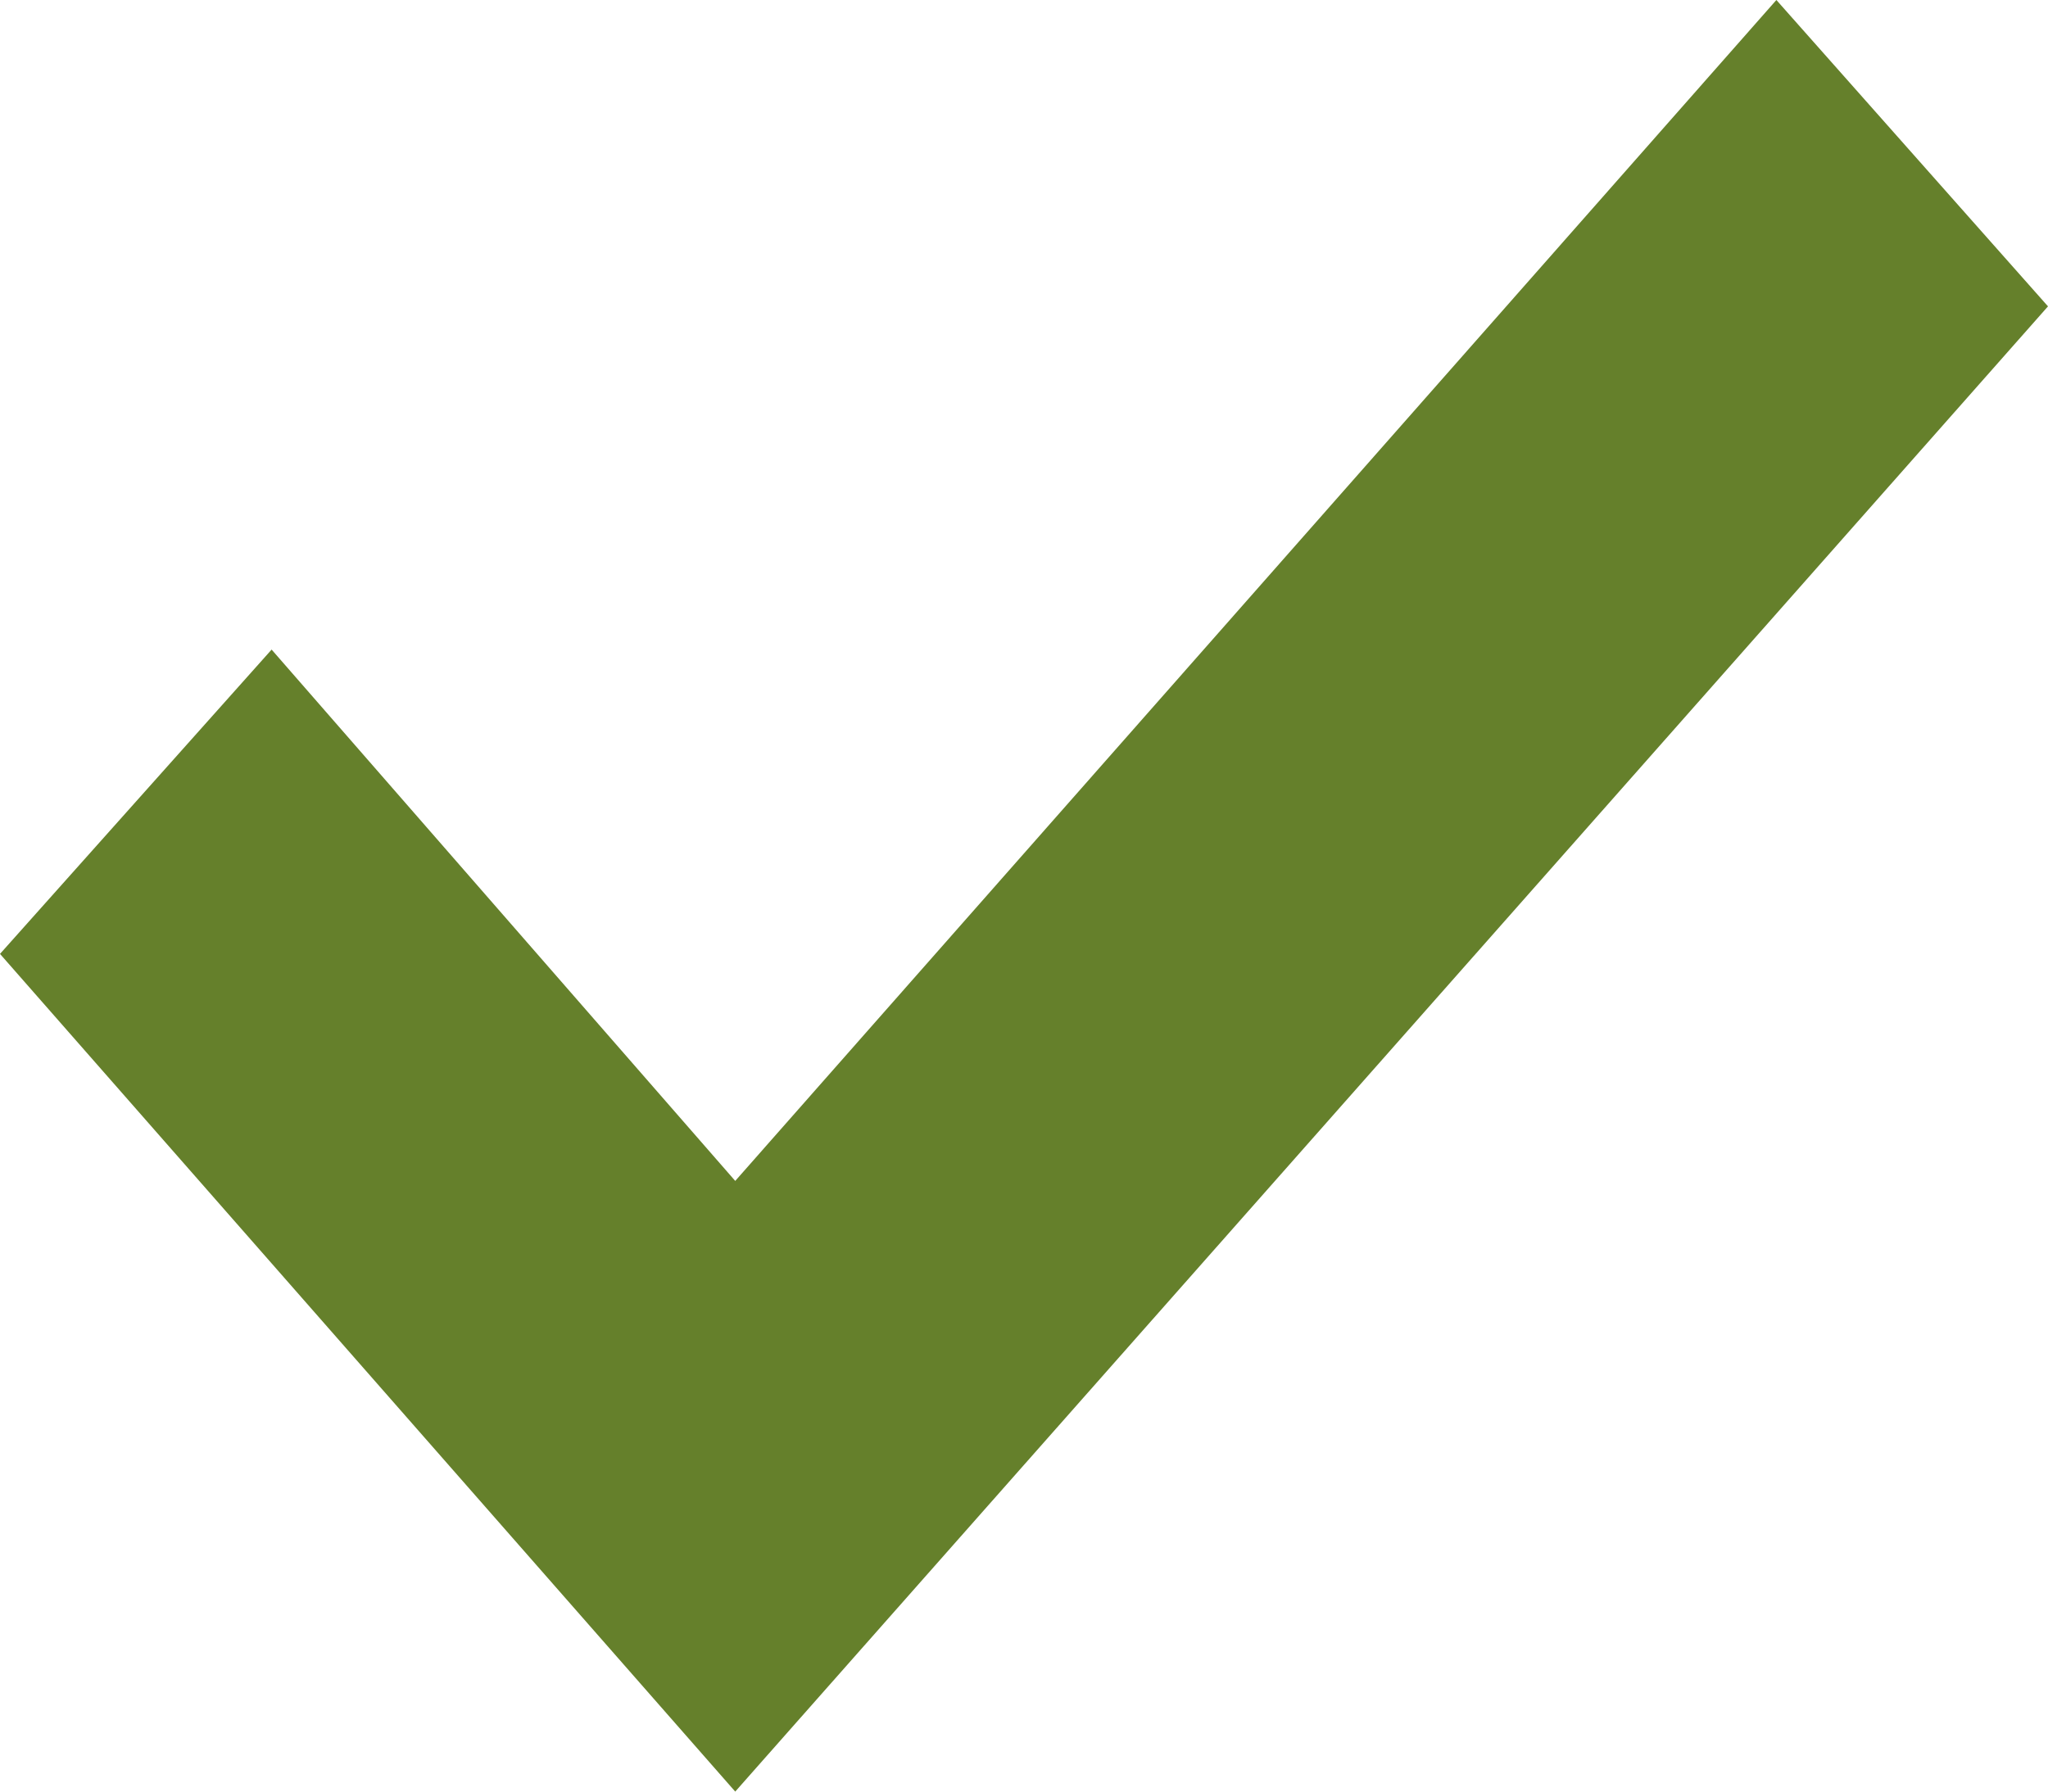 <svg width="8" xmlns="http://www.w3.org/2000/svg" height="7" viewBox="744 91.42 8 7" fill="none"><path d="m750.939 91.42-4.067 4.614-1.811-2.076L744 95.147l2.872 3.273L752 92.617l-1.061-1.197Z" fill-rule="evenodd" clip-rule="evenodd" style="fill: rgb(101, 128, 43);" class="fills" data-testid="svg-path"/></svg>